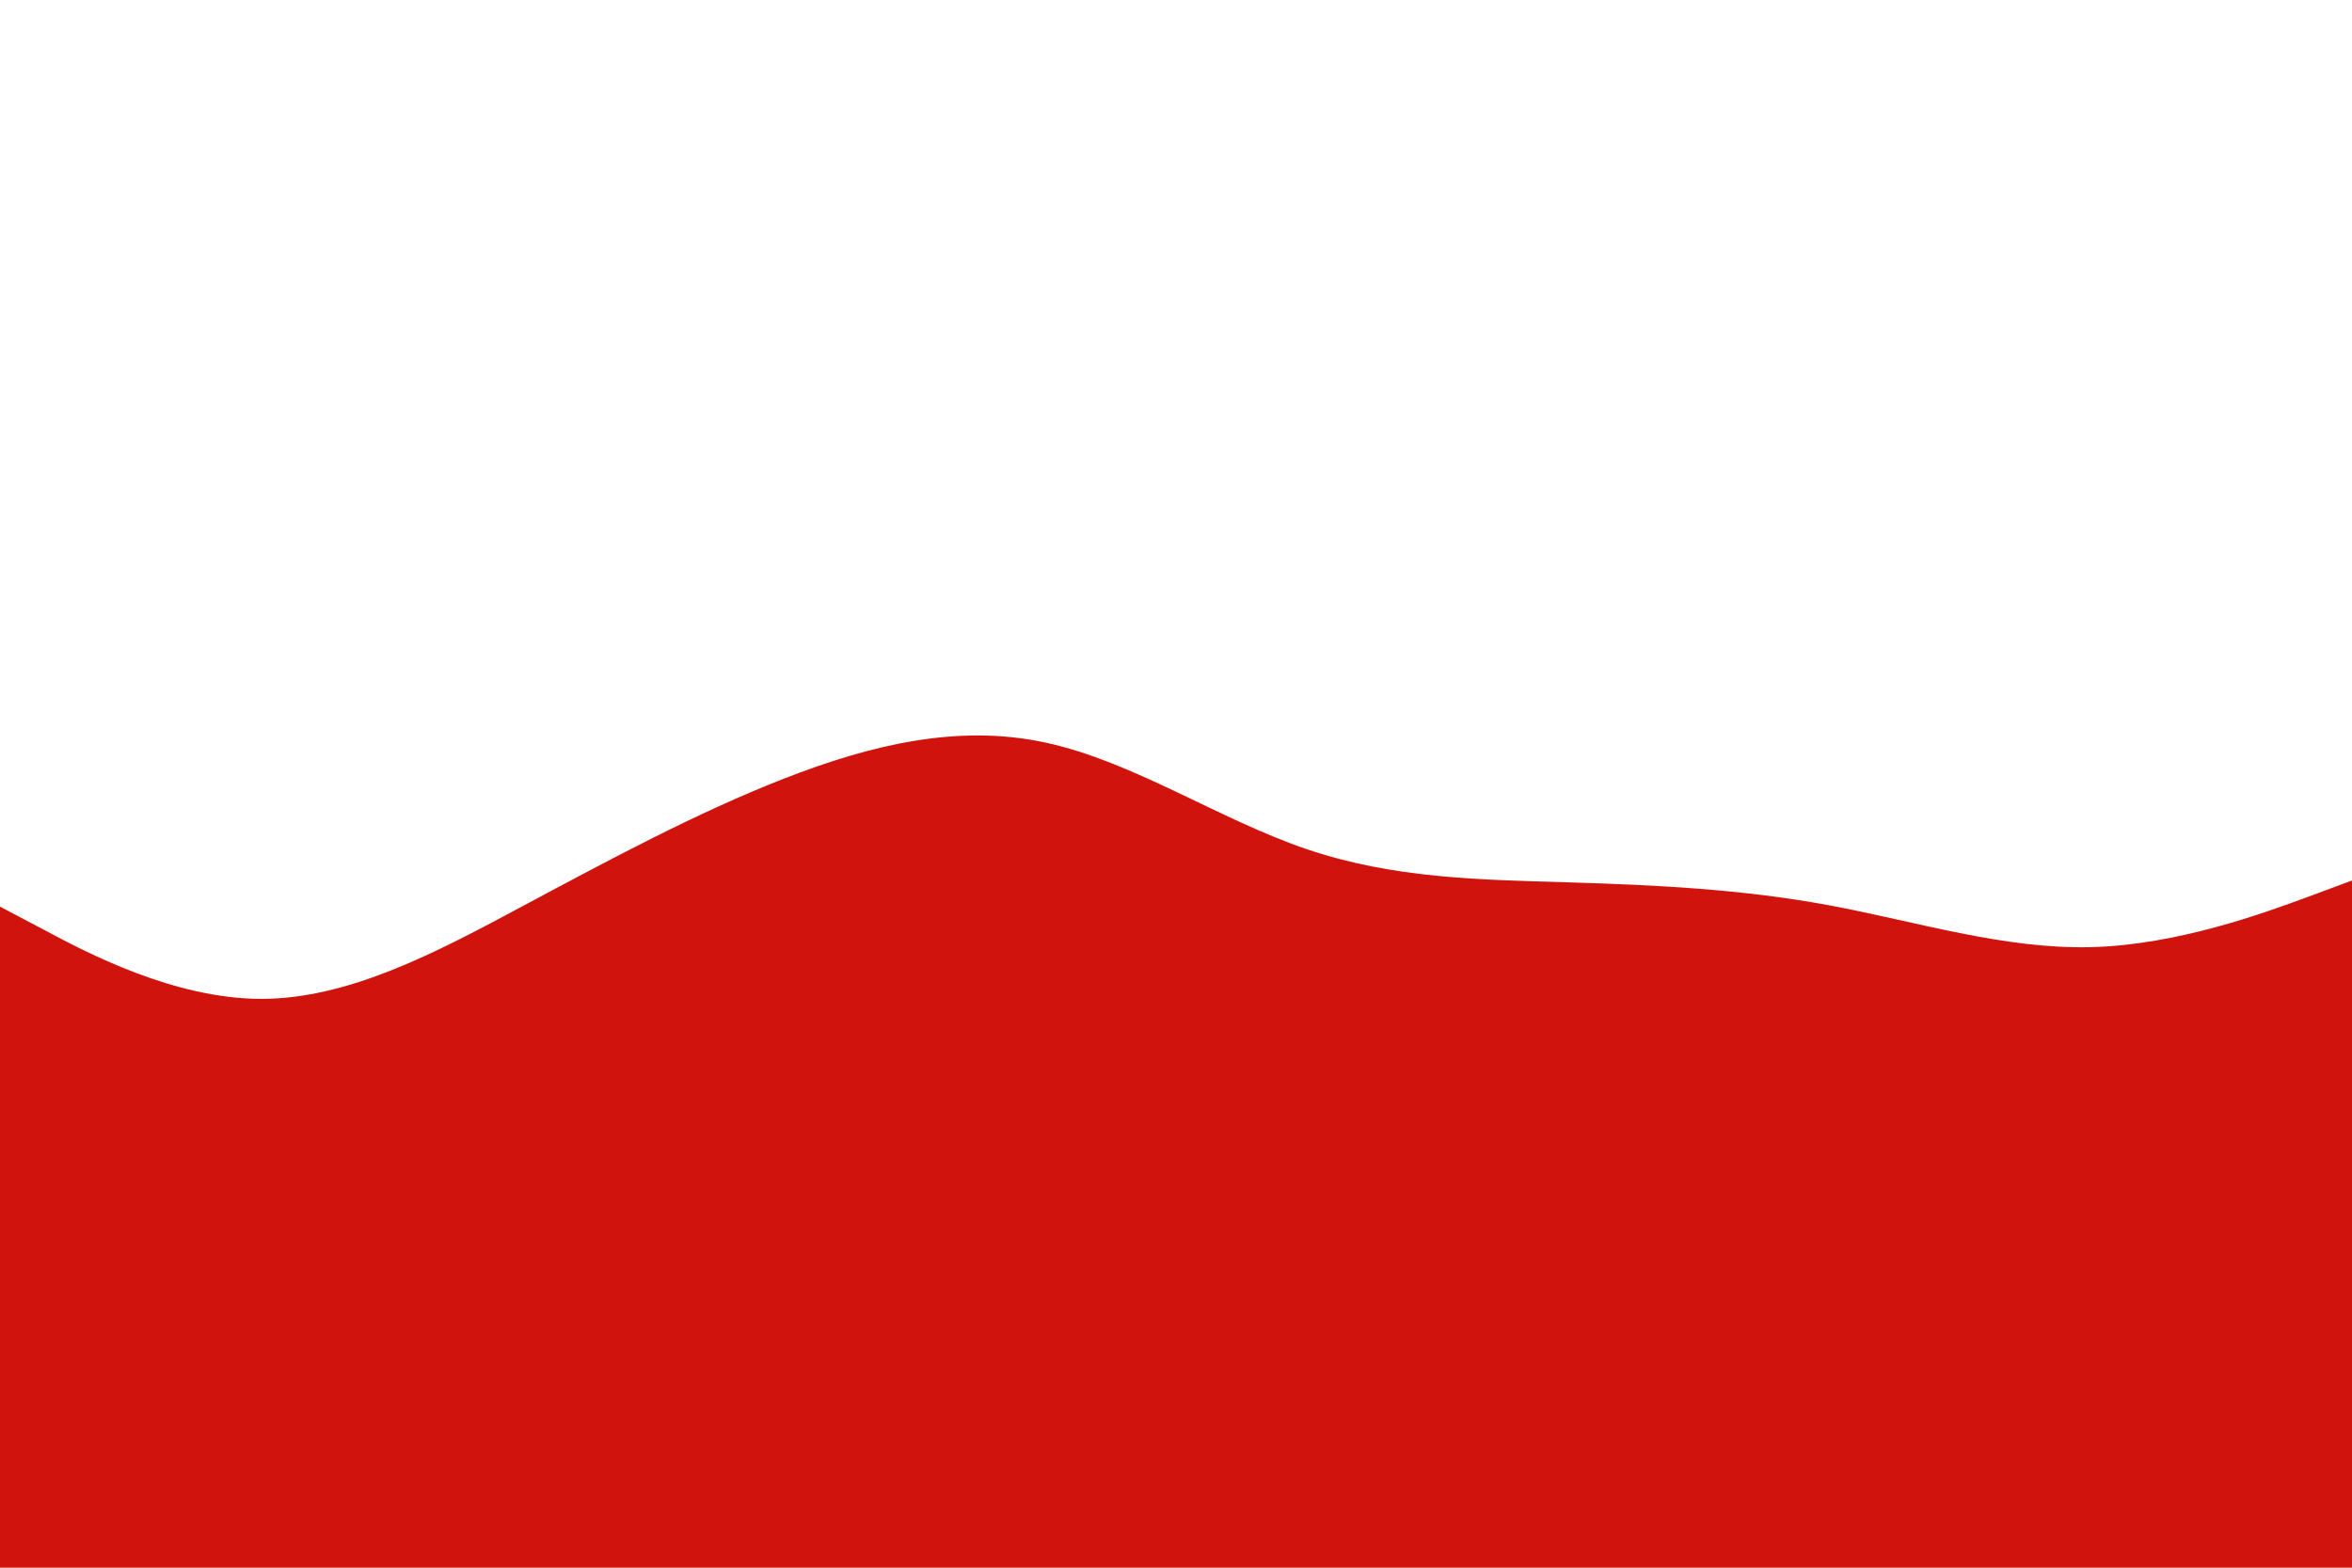 <svg id="visual" viewBox="0 0 900 600" width="900" height="600" xmlns="http://www.w3.org/2000/svg" xmlns:xlink="http://www.w3.org/1999/xlink" version="1.1"><path d="M0 347L16.7 355.8C33.3 364.7 66.7 382.3 100 382.3C133.3 382.3 166.7 364.7 200 346.8C233.3 329 266.7 311 300 298C333.3 285 366.7 277 400 284.2C433.3 291.3 466.7 313.7 500 325C533.3 336.3 566.7 336.7 600 337.7C633.3 338.7 666.7 340.3 700 346.5C733.3 352.7 766.7 363.3 800 362.5C833.3 361.7 866.7 349.3 883.3 343.2L900 337L900 601L883.3 601C866.7 601 833.3 601 800 601C766.7 601 733.3 601 700 601C666.7 601 633.3 601 600 601C566.7 601 533.3 601 500 601C466.7 601 433.3 601 400 601C366.7 601 333.3 601 300 601C266.7 601 233.3 601 200 601C166.7 601 133.3 601 100 601C66.7 601 33.3 601 16.7 601L0 601Z" fill="#d1130e" stroke-linecap="round" stroke-linejoin="miter"></path></svg>